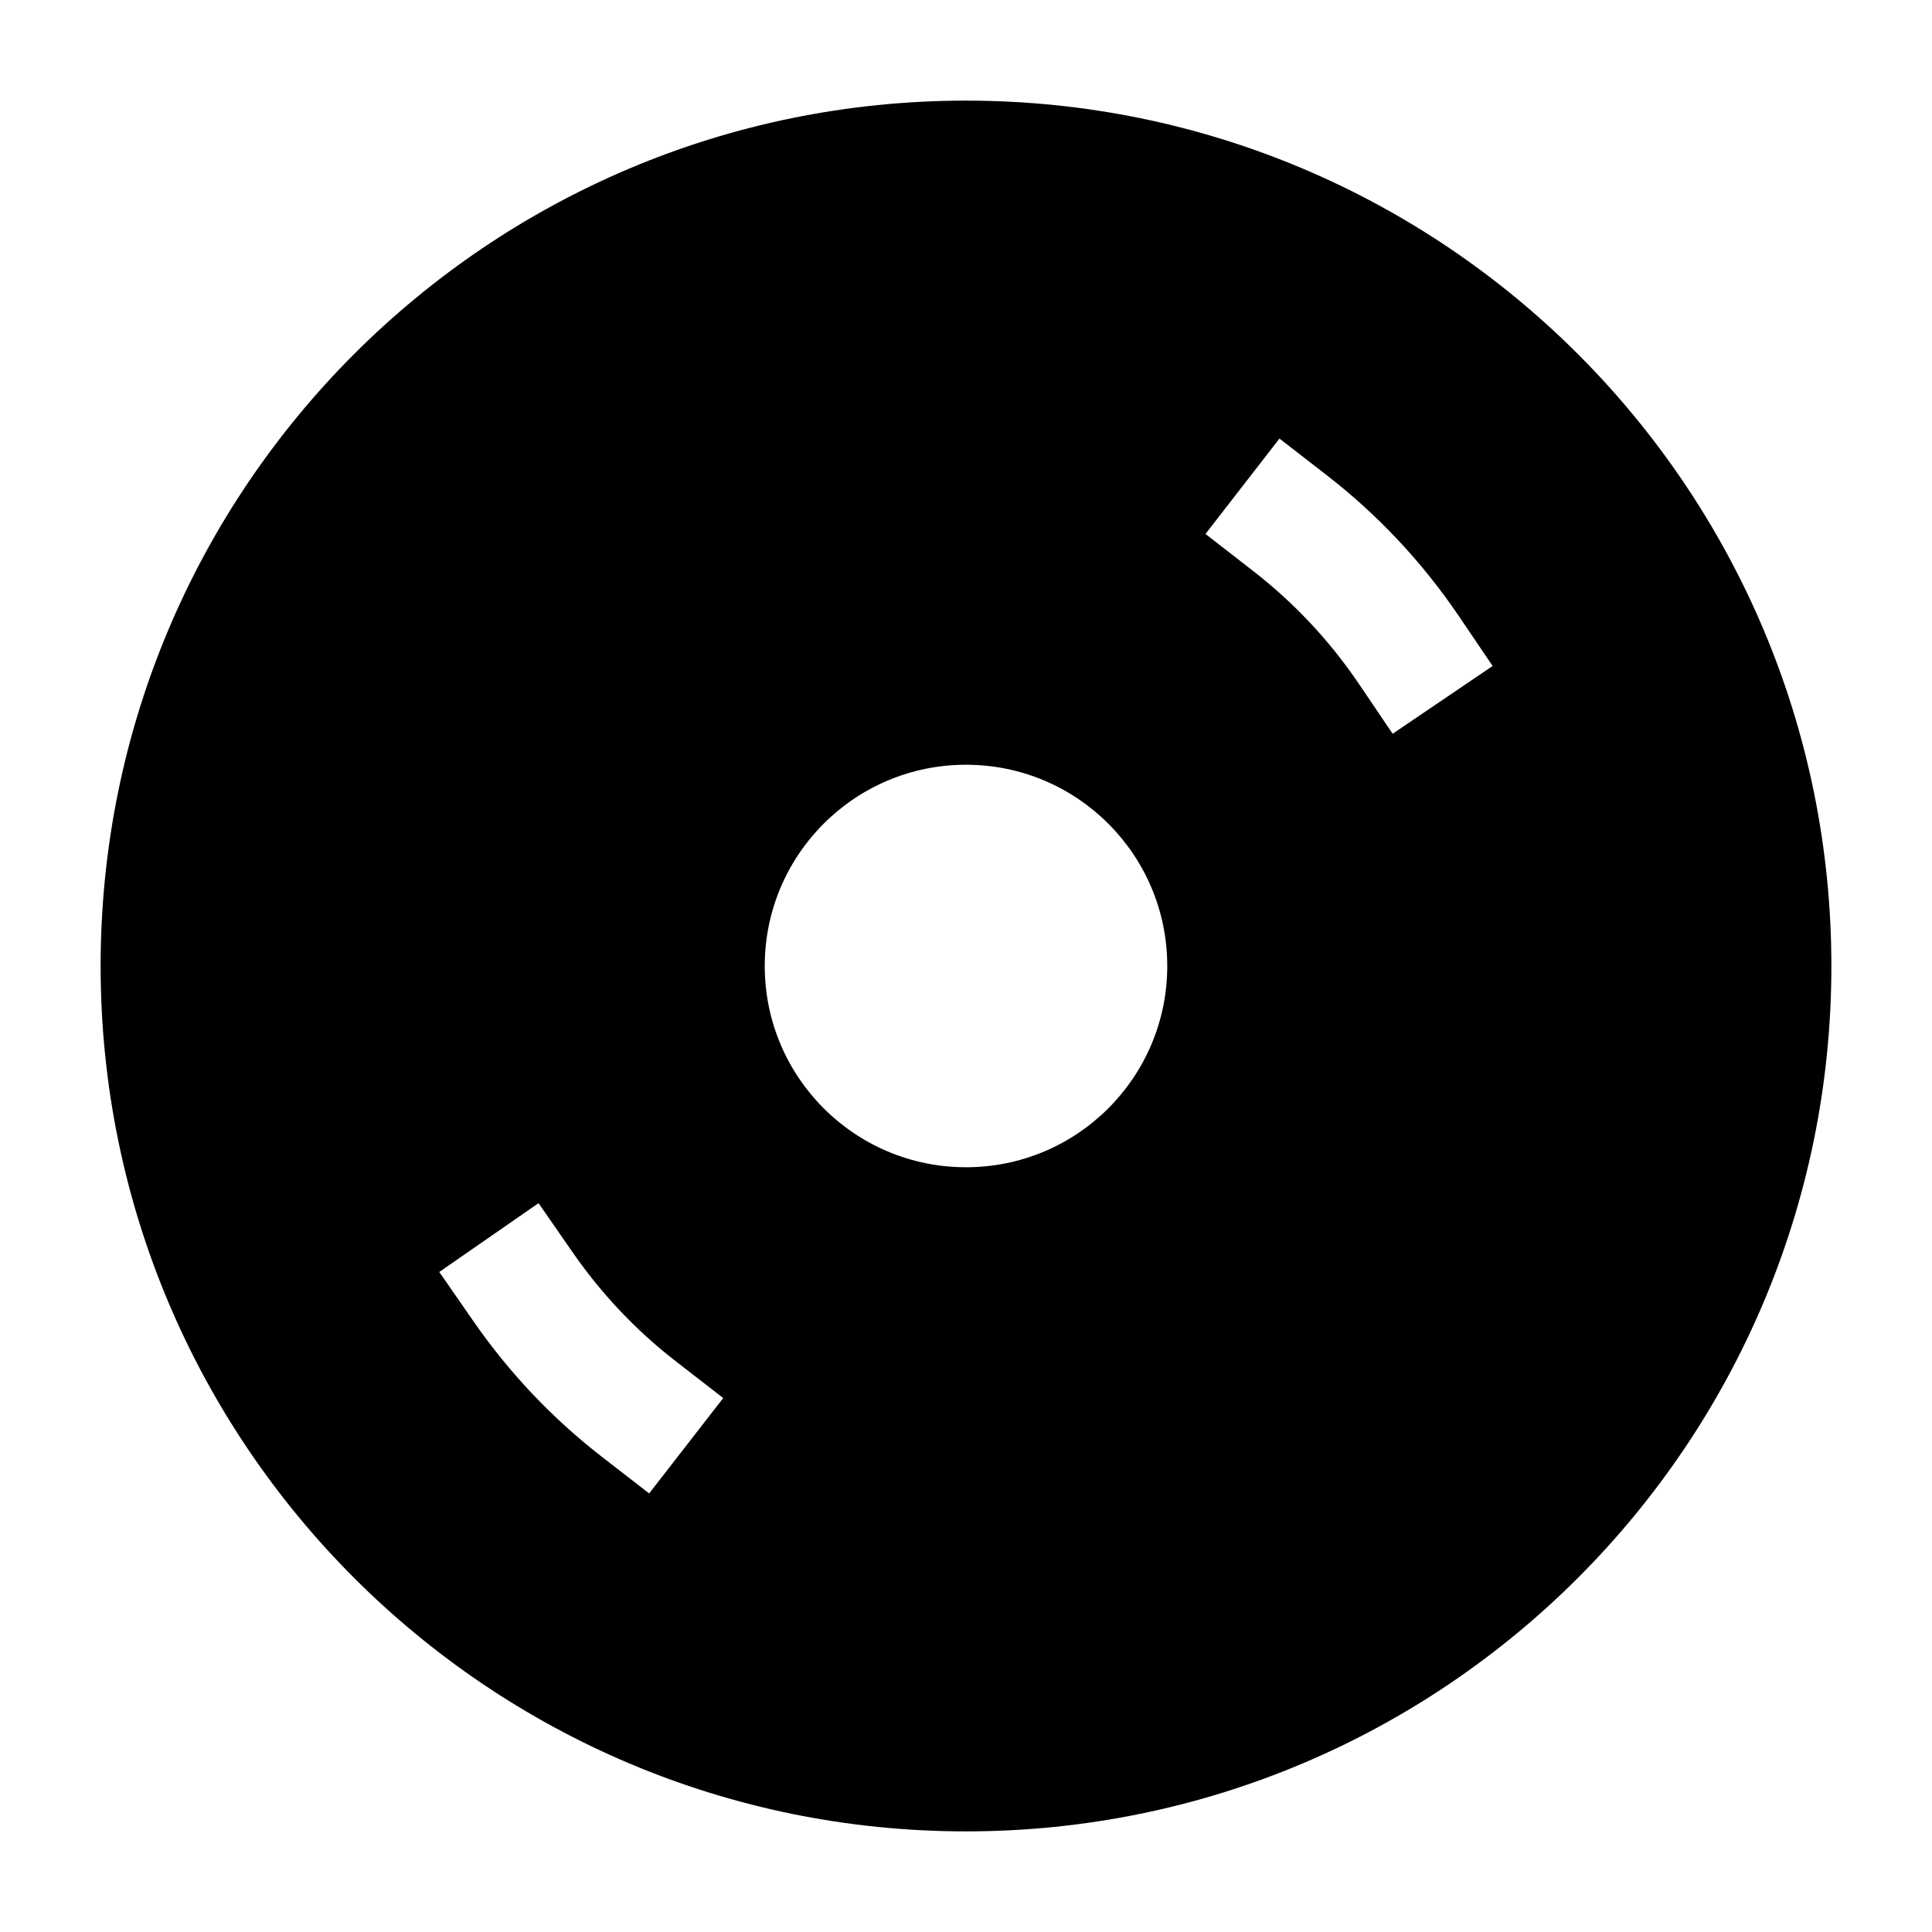 <svg width="24" height="24" viewBox="0 0 24 24" xmlns="http://www.w3.org/2000/svg">
    <path fill-rule="evenodd" clip-rule="evenodd" d="M1.25 12C1.25 6.063 6.063 1.25 12 1.25C17.937 1.25 22.75 6.063 22.75 12C22.75 17.937 17.937 22.75 12 22.75C6.063 22.75 1.25 17.937 1.25 12ZM15.894 5.448L16.486 5.907C17.118 6.397 17.67 6.986 18.122 7.653L18.542 8.273L17.3 9.115L16.88 8.494C16.517 7.958 16.073 7.485 15.567 7.093L14.975 6.633L15.894 5.448ZM6.69 14.946L7.117 15.562C7.473 16.075 7.903 16.529 8.391 16.907L8.984 17.367L8.064 18.552L7.472 18.093C6.862 17.62 6.327 17.055 5.884 16.417L5.457 15.801L6.69 14.946ZM12 9.5C13.381 9.5 14.5 10.619 14.5 12C14.5 13.381 13.381 14.5 12 14.5C10.619 14.5 9.5 13.381 9.5 12C9.5 10.619 10.619 9.5 12 9.5Z"/>
</svg>
